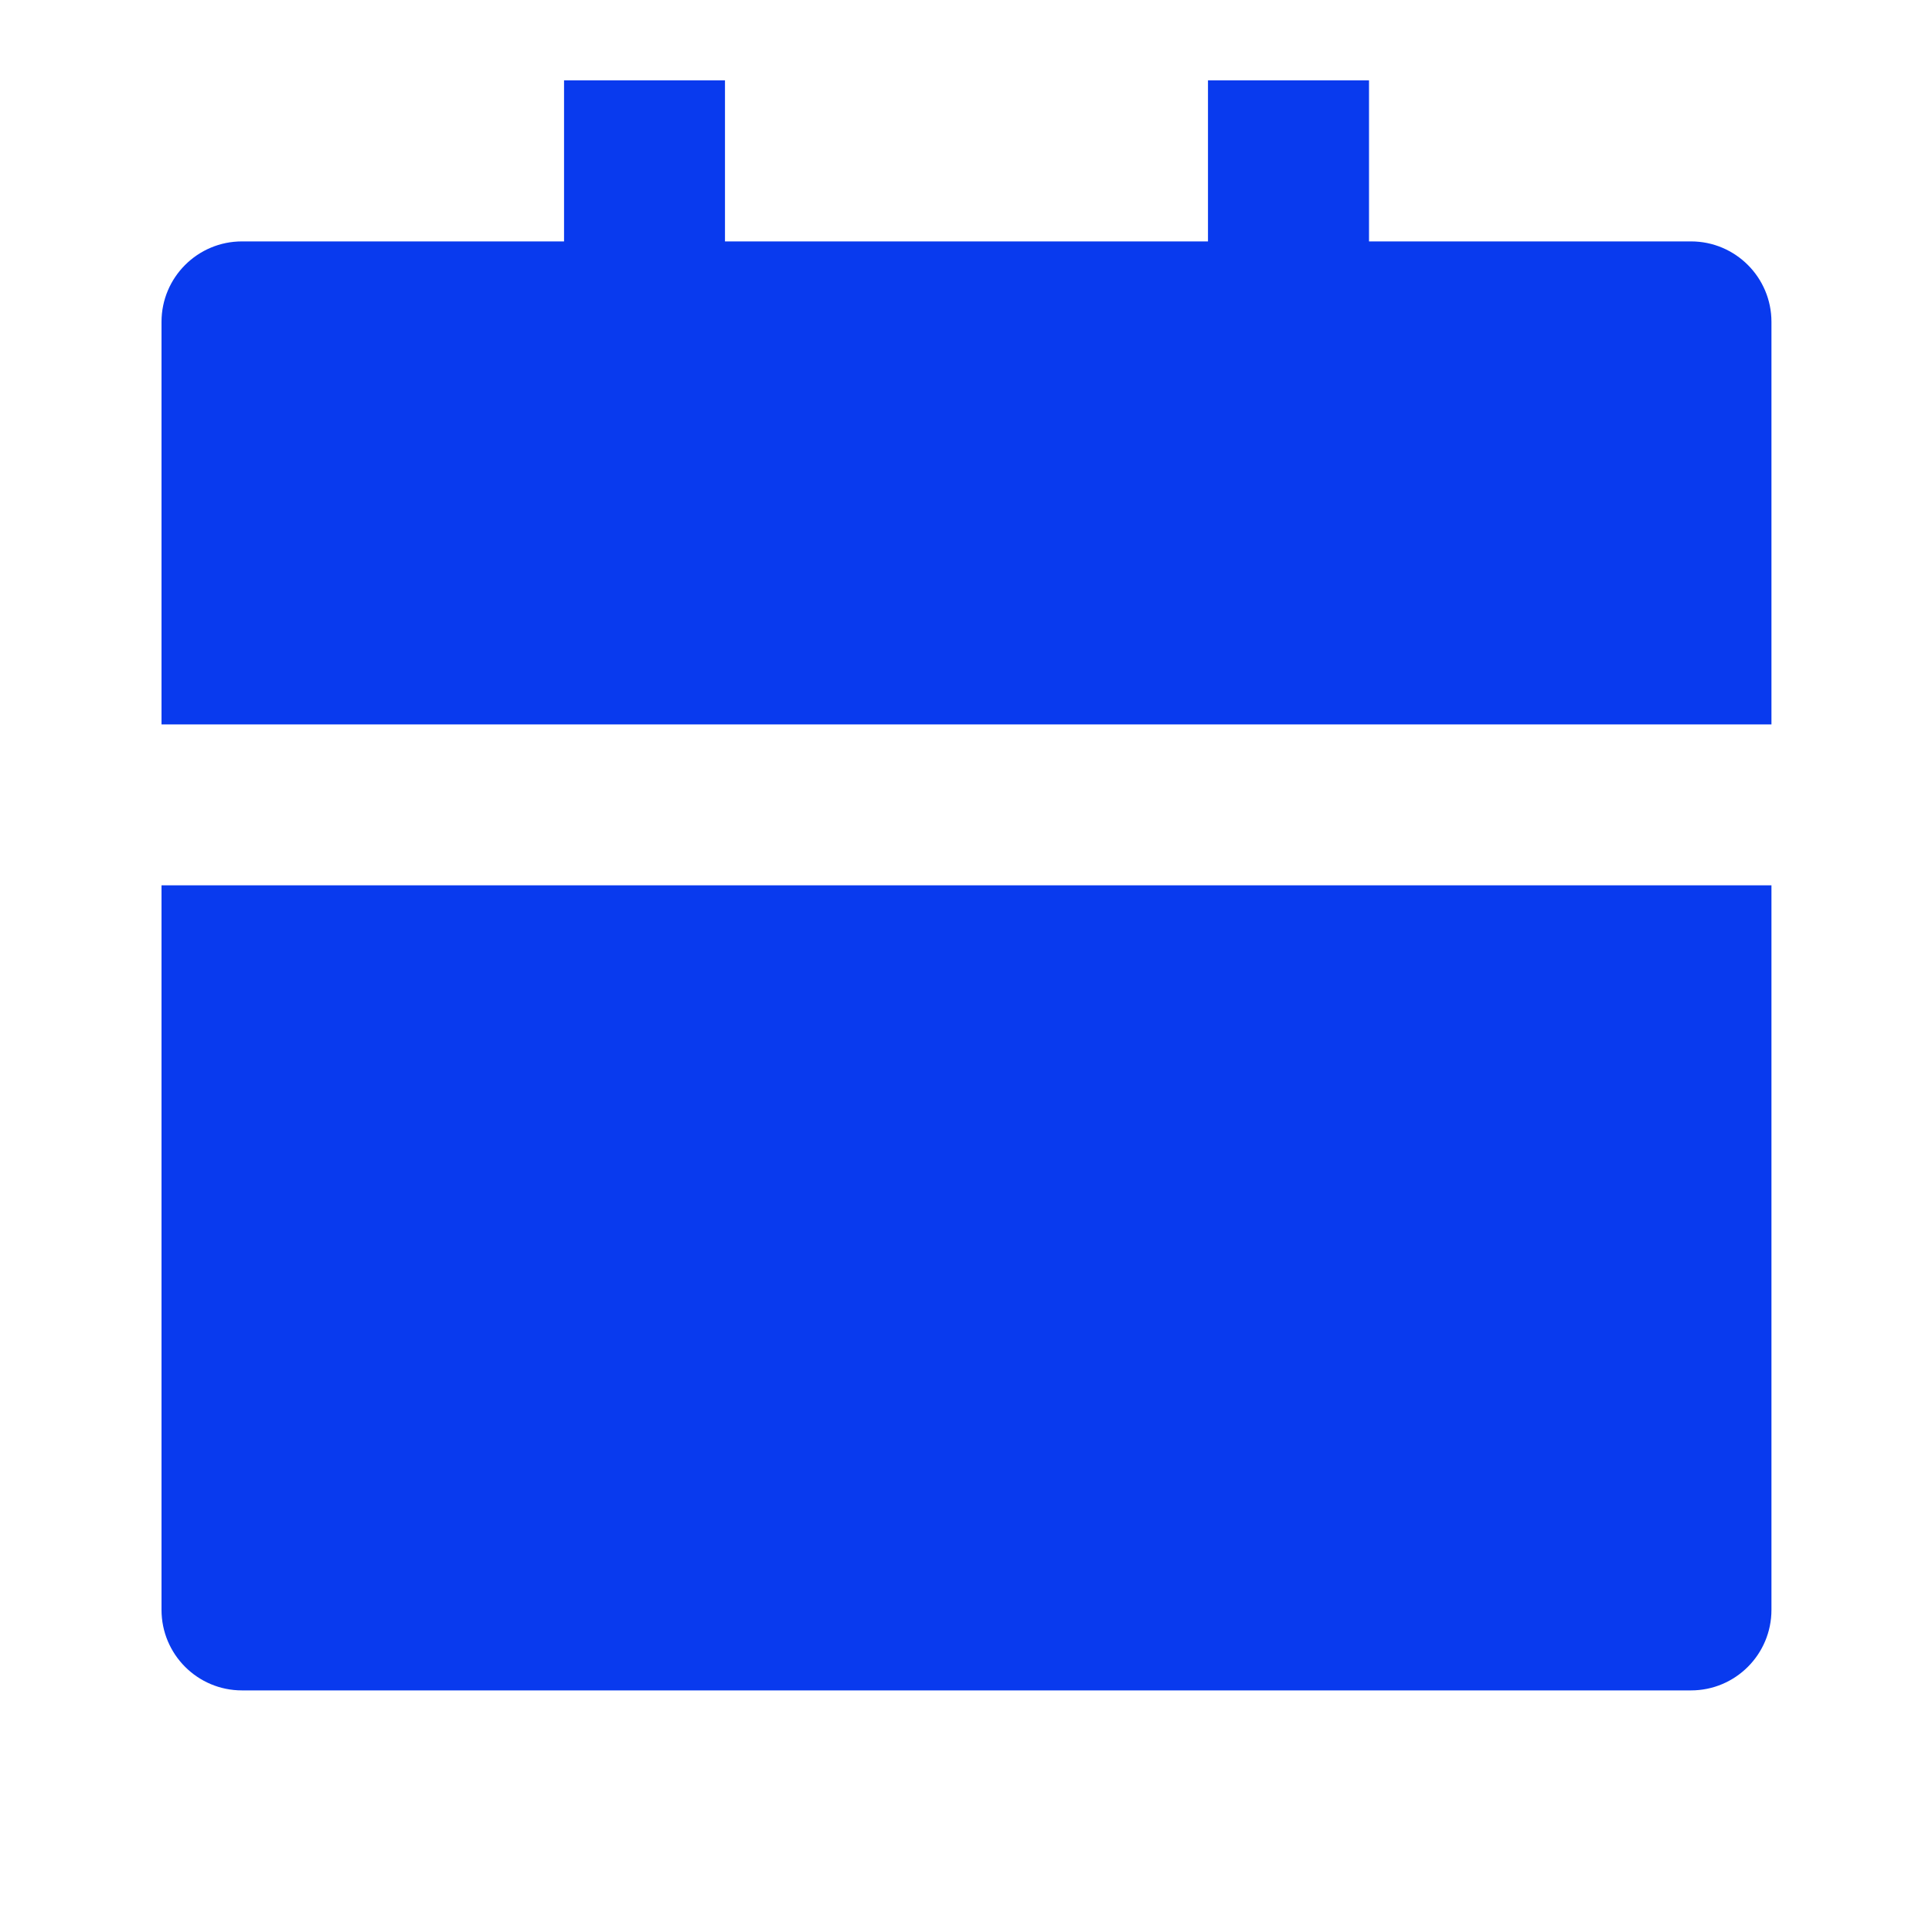 <svg width="20" height="20" viewBox="0 0 20 20" fill="none" xmlns="http://www.w3.org/2000/svg">
<path d="M1.672 9.165H18.338V16.665C18.338 17.126 17.965 17.499 17.505 17.499H2.505C2.045 17.499 1.672 17.126 1.672 16.665V9.165ZM14.172 2.499H17.505C17.965 2.499 18.338 2.872 18.338 3.332V7.499H1.672V3.332C1.672 2.872 2.045 2.499 2.505 2.499H5.839V0.832H7.505V2.499H12.505V0.832H14.172V2.499Z" fill="#093AEE"/>
</svg>
